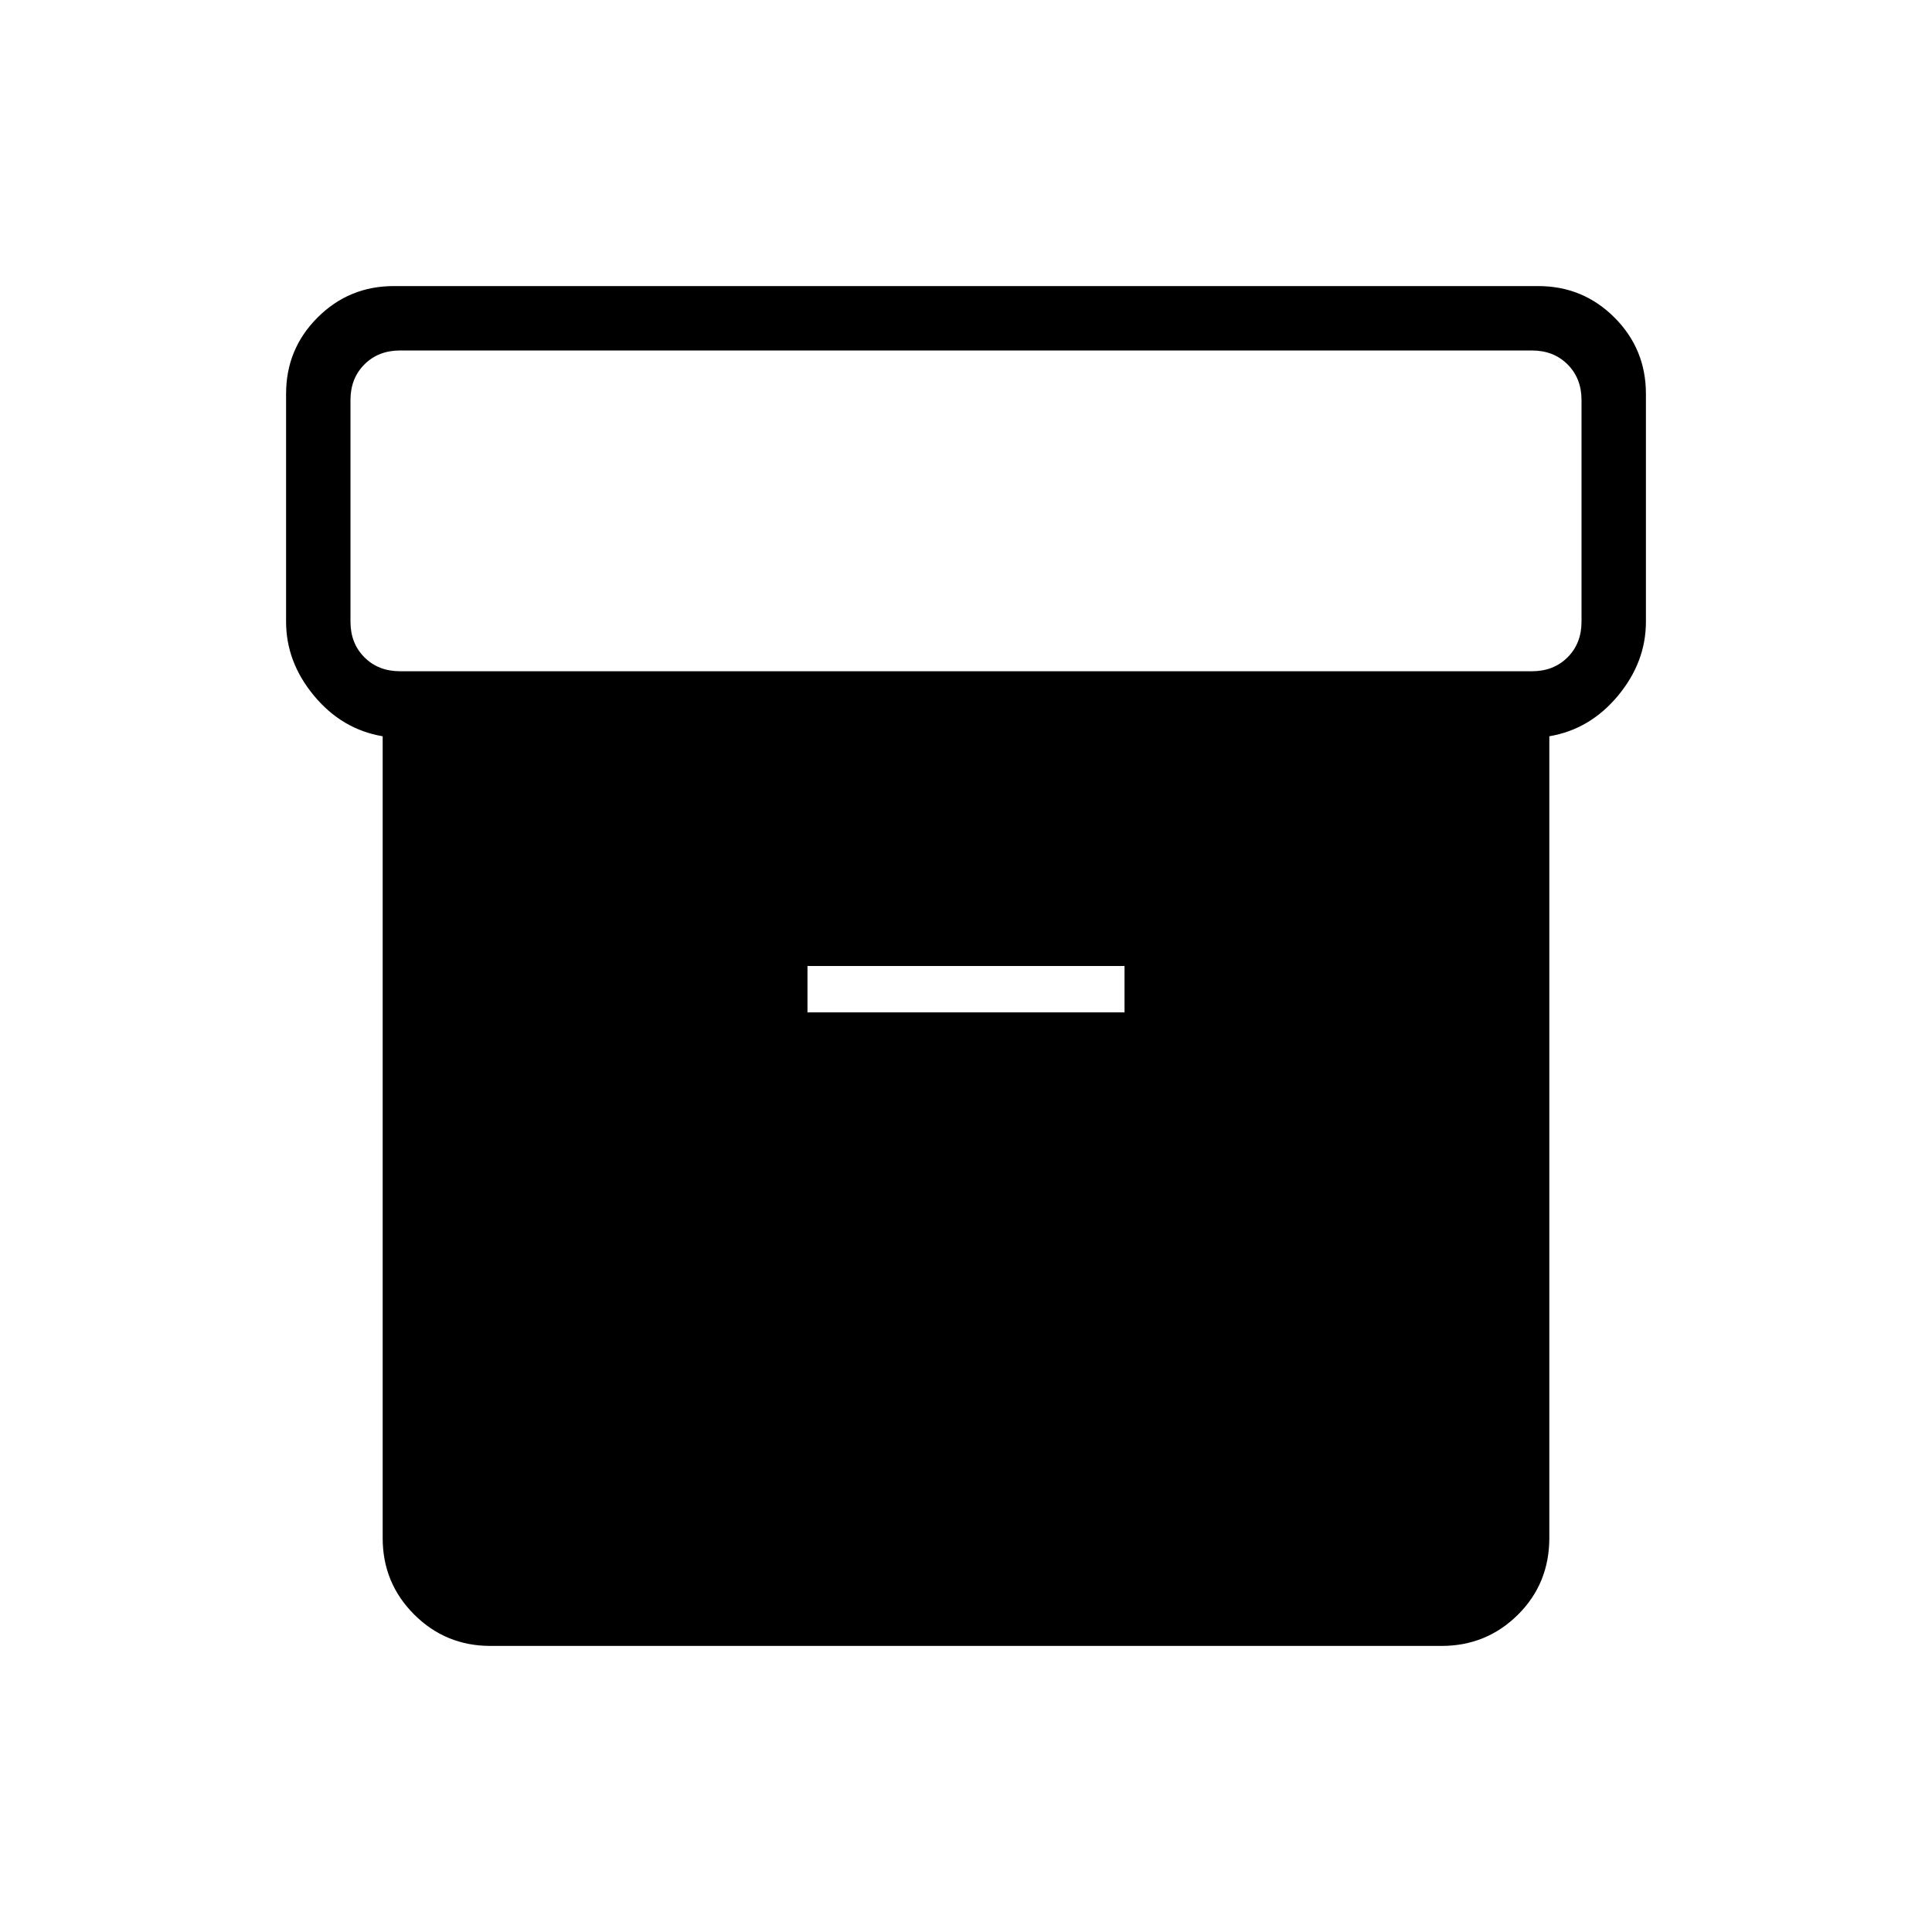 <svg xmlns="http://www.w3.org/2000/svg" height="20" viewBox="0 -960 960 960" width="20"><path d="M243.69-142.15q-22.27 0-37.91-15.63-15.63-15.64-15.63-37.91v-398.46q-20.23-3.43-34.11-20.14-13.89-16.71-13.89-36.79v-113.23q0-22.27 15.63-37.91 15.64-15.63 37.91-15.63h568.62q22.27 0 37.91 15.63 15.63 15.64 15.63 37.91v113.23q0 20.08-13.89 36.79-13.88 16.71-34.11 20.14v398.32q0 22.71-15.63 38.2-15.64 15.48-37.91 15.48H243.69Zm-44.92-484.31h562.46q10.77 0 17.69-6.92 6.93-6.93 6.93-17.7v-110.15q0-10.77-6.93-17.69-6.92-6.93-17.69-6.93H198.77q-10.77 0-17.69 6.93-6.93 6.92-6.93 17.69v110.15q0 10.77 6.93 17.7 6.92 6.92 17.69 6.92Zm202.46 169.5h157.54V-480H401.23v23.04Z"/></svg>